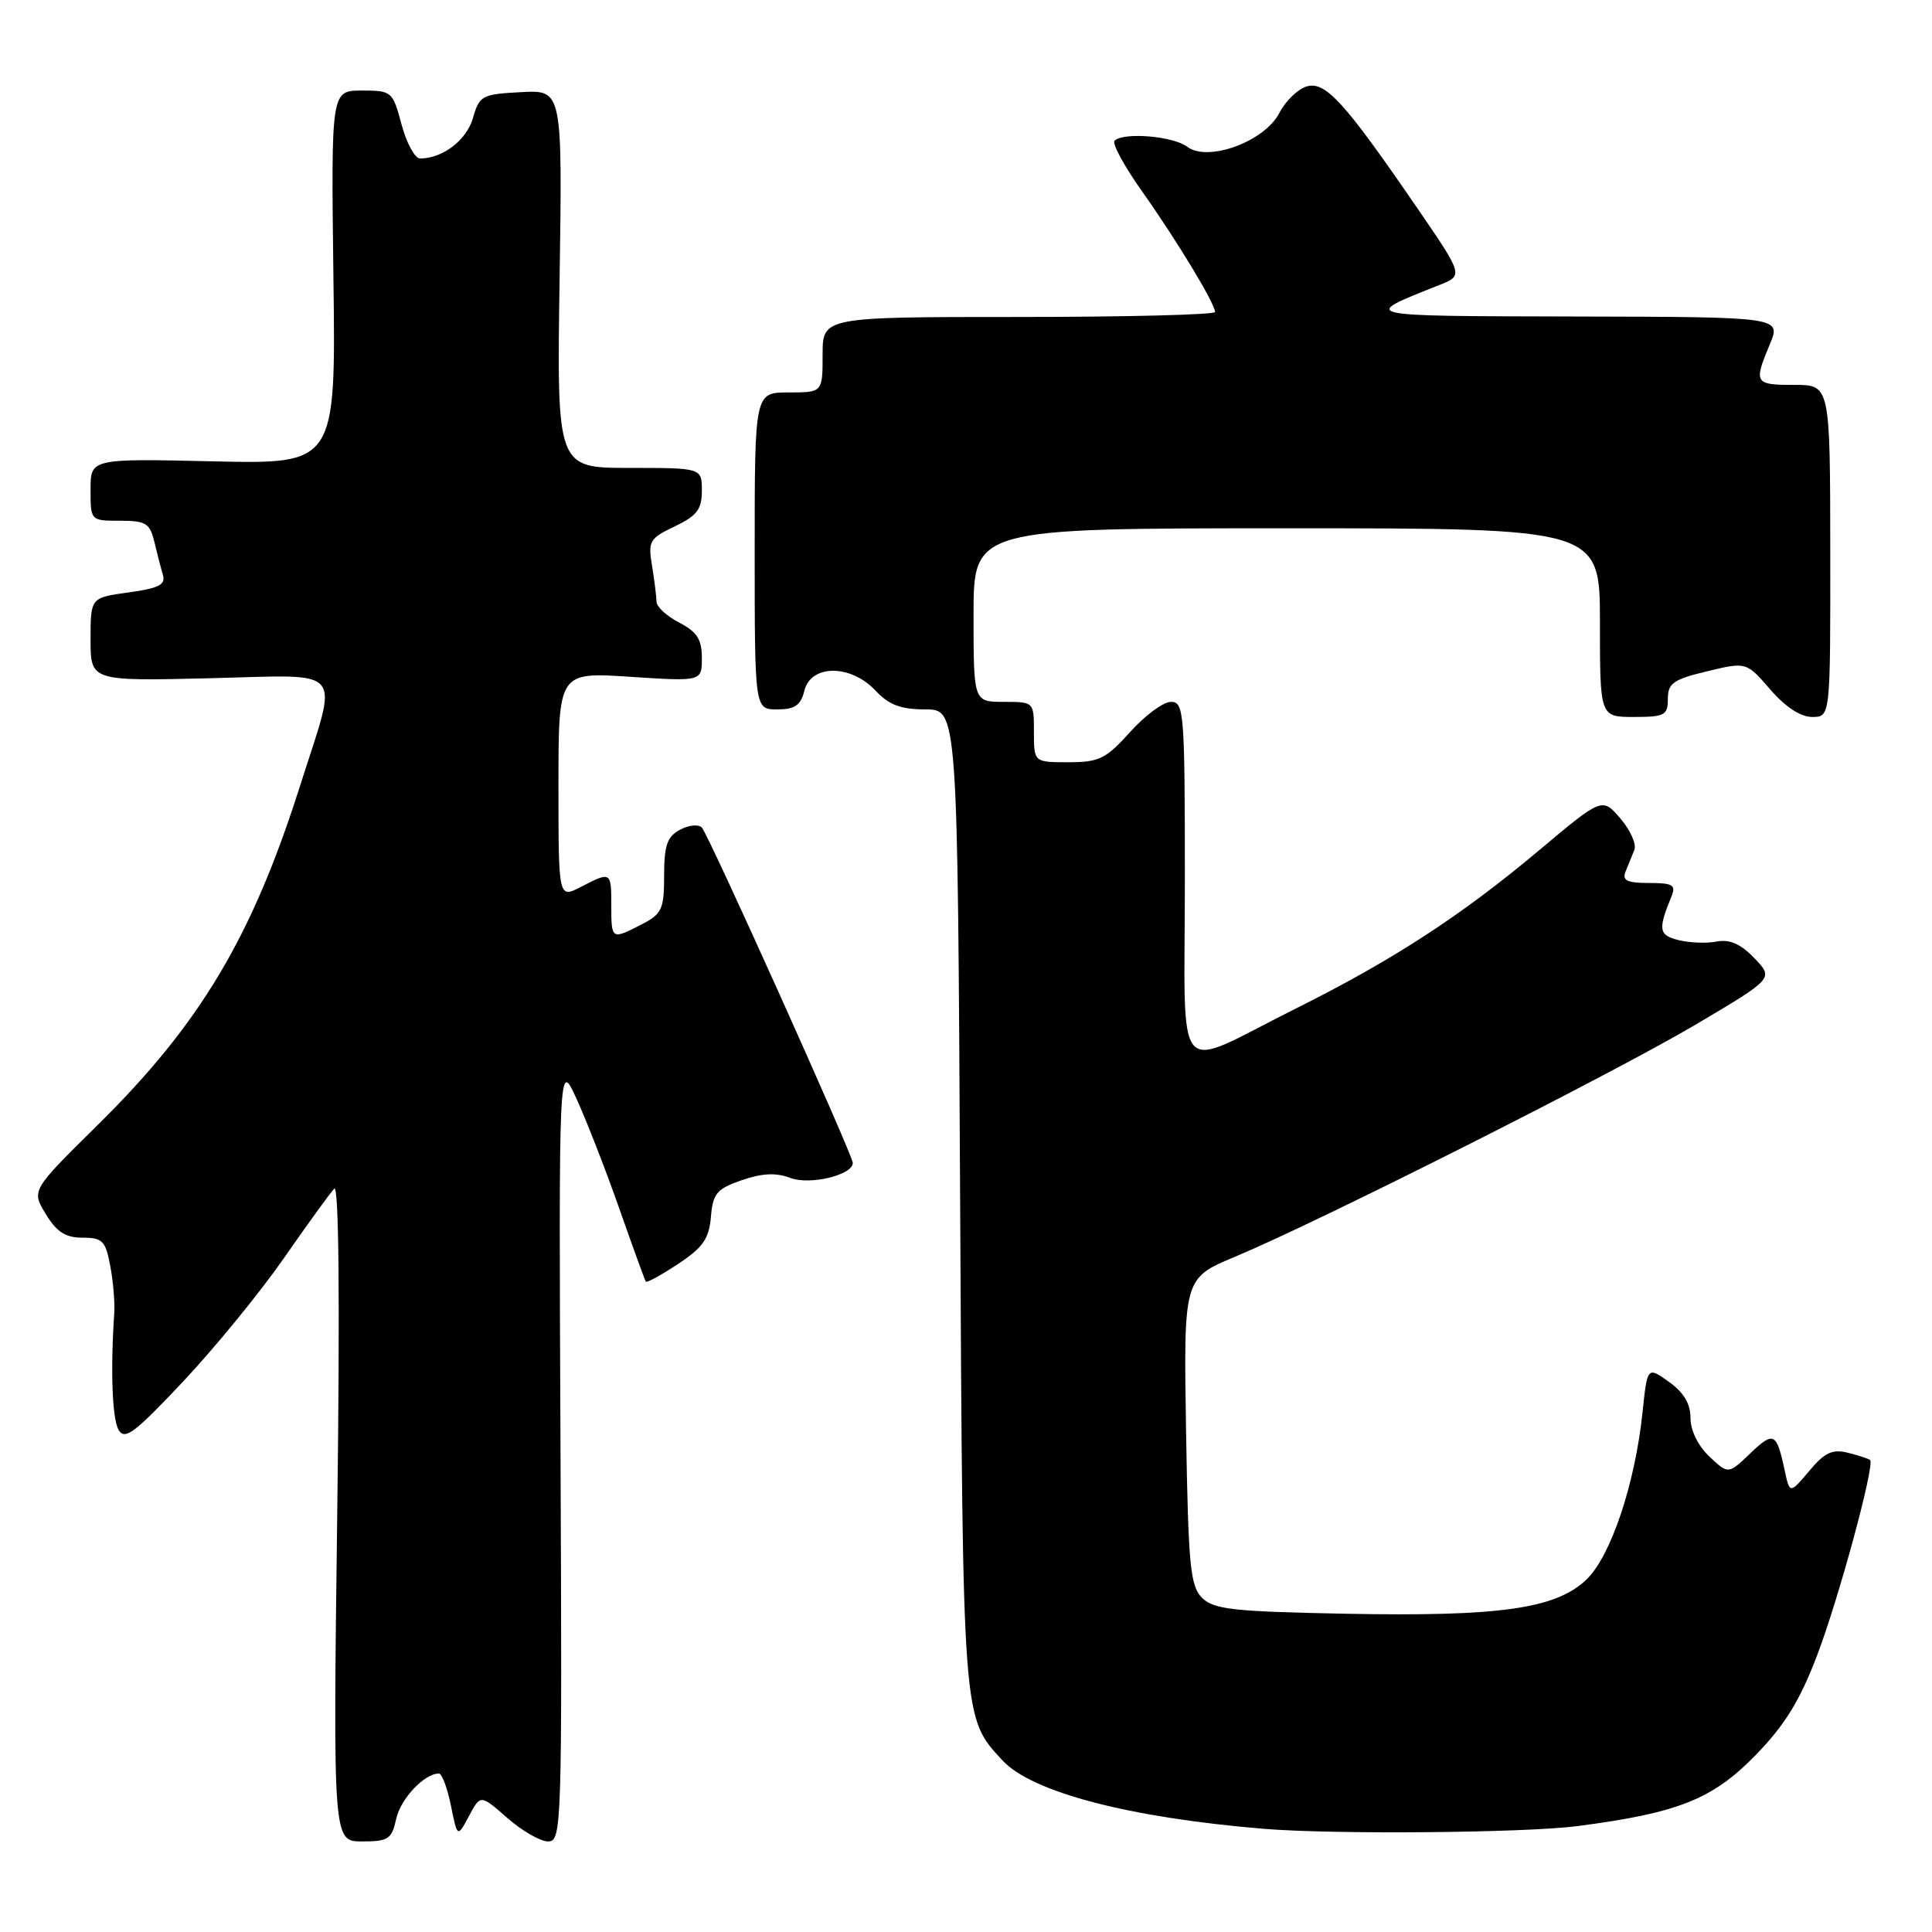 <?xml version="1.0" encoding="UTF-8" standalone="no"?>
<!DOCTYPE svg PUBLIC "-//W3C//DTD SVG 1.1//EN" "http://www.w3.org/Graphics/SVG/1.1/DTD/svg11.dtd" >
<svg xmlns="http://www.w3.org/2000/svg" xmlns:xlink="http://www.w3.org/1999/xlink" version="1.1" viewBox="0 0 256 256">
 <g >
 <path fill="currentColor"
d=" M 52.50 241.00 C 53.09 238.33 56.23 235.00 58.16 235.00 C 58.56 235.00 59.27 236.91 59.75 239.25 C 60.61 243.50 60.61 243.50 62.14 240.64 C 63.67 237.77 63.67 237.77 67.22 240.89 C 69.17 242.60 71.60 244.00 72.63 244.00 C 74.43 244.00 74.49 242.20 74.27 192.25 C 74.04 140.50 74.04 140.50 76.35 145.50 C 77.62 148.25 80.17 154.78 82.01 160.00 C 83.84 165.22 85.45 169.65 85.58 169.82 C 85.71 170.00 87.63 168.95 89.85 167.48 C 93.14 165.31 93.95 164.14 94.20 161.25 C 94.46 158.13 94.97 157.53 98.29 156.38 C 101.00 155.45 102.83 155.36 104.72 156.08 C 107.31 157.07 113.00 155.70 113.00 154.09 C 113.00 153.06 93.90 110.61 93.00 109.66 C 92.57 109.19 91.27 109.32 90.11 109.94 C 88.40 110.86 88.00 112.01 88.00 116.01 C 88.00 120.47 87.71 121.10 85.05 122.47 C 81.03 124.55 81.00 124.53 81.00 120.00 C 81.00 115.47 80.97 115.45 76.95 117.53 C 74.00 119.05 74.00 119.05 74.00 104.05 C 74.00 89.05 74.00 89.05 83.50 89.68 C 93.00 90.30 93.00 90.30 93.00 87.18 C 93.00 84.72 92.36 83.72 90.00 82.50 C 88.35 81.65 87.00 80.40 86.99 79.72 C 86.98 79.05 86.72 76.92 86.40 74.98 C 85.85 71.70 86.06 71.34 89.41 69.75 C 92.36 68.34 93.00 67.49 93.00 65.02 C 93.00 62.00 93.00 62.00 83.39 62.00 C 73.78 62.00 73.78 62.00 74.15 36.96 C 74.52 11.91 74.52 11.91 69.04 12.21 C 63.85 12.48 63.52 12.67 62.67 15.64 C 61.83 18.57 58.66 21.00 55.66 21.00 C 54.98 21.00 53.87 18.98 53.21 16.50 C 52.03 12.10 51.92 12.00 47.94 12.00 C 43.87 12.00 43.87 12.00 44.18 36.75 C 44.50 61.50 44.50 61.50 28.25 61.13 C 12.00 60.76 12.00 60.76 12.00 64.88 C 12.00 69.00 12.00 69.00 15.89 69.00 C 19.31 69.00 19.86 69.33 20.44 71.75 C 20.80 73.26 21.31 75.24 21.58 76.15 C 21.98 77.48 21.08 77.94 17.04 78.50 C 12.00 79.19 12.00 79.19 12.00 84.72 C 12.00 90.25 12.00 90.25 27.75 89.87 C 46.08 89.44 44.87 88.02 39.80 104.00 C 33.40 124.17 26.55 135.66 12.90 149.11 C 4.16 157.73 4.16 157.73 6.06 160.86 C 7.51 163.25 8.68 164.00 10.94 164.00 C 13.58 164.00 13.99 164.42 14.61 167.74 C 15.00 169.79 15.23 172.60 15.14 173.99 C 14.63 181.53 14.86 187.93 15.70 189.44 C 16.52 190.89 17.79 189.94 24.29 183.03 C 28.48 178.57 34.48 171.23 37.62 166.71 C 40.76 162.19 43.76 158.05 44.29 157.50 C 44.90 156.86 45.05 172.19 44.69 200.25 C 44.13 244.00 44.13 244.00 47.98 244.00 C 51.46 244.00 51.91 243.70 52.50 241.00 Z  M 209.00 241.97 C 222.36 240.23 226.92 238.42 232.62 232.57 C 236.48 228.60 238.47 225.39 240.75 219.41 C 243.61 211.95 248.45 194.11 247.80 193.46 C 247.63 193.30 246.33 192.87 244.90 192.51 C 242.80 191.98 241.80 192.44 239.73 194.91 C 237.15 197.97 237.15 197.97 236.46 194.74 C 235.40 189.80 235.01 189.62 231.90 192.60 C 229.01 195.36 229.01 195.36 226.51 193.01 C 225.01 191.60 224.00 189.54 224.00 187.89 C 224.00 186.00 223.10 184.50 221.14 183.10 C 218.28 181.06 218.28 181.06 217.64 187.17 C 216.65 196.63 213.44 206.21 210.22 209.29 C 206.17 213.17 198.78 214.22 178.37 213.83 C 163.38 213.54 160.83 213.26 159.28 211.72 C 157.71 210.15 157.46 207.50 157.16 189.65 C 156.83 169.37 156.83 169.37 163.66 166.52 C 174.97 161.79 213.78 142.22 224.76 135.72 C 235.03 129.64 235.03 129.64 232.47 126.97 C 230.65 125.07 229.20 124.43 227.47 124.76 C 226.13 125.02 223.86 124.93 222.41 124.57 C 219.78 123.91 219.67 123.19 221.49 118.75 C 222.10 117.27 221.64 117.00 218.50 117.00 C 215.60 117.00 214.92 116.67 215.39 115.50 C 215.73 114.67 216.25 113.38 216.56 112.62 C 216.87 111.87 216.03 109.99 214.71 108.45 C 212.30 105.65 212.30 105.65 203.90 112.70 C 193.58 121.36 184.56 127.23 171.50 133.74 C 155.22 141.87 157.00 143.98 157.00 116.57 C 157.00 94.37 156.89 93.00 155.16 93.00 C 154.15 93.00 151.71 94.80 149.74 97.00 C 146.54 100.56 145.64 101.00 141.57 101.00 C 137.00 101.00 137.00 101.00 137.00 97.00 C 137.00 93.00 137.00 93.00 133.00 93.00 C 129.00 93.00 129.00 93.00 129.00 81.50 C 129.00 70.00 129.00 70.00 170.50 70.00 C 212.00 70.00 212.00 70.00 212.00 82.50 C 212.00 95.00 212.00 95.00 216.50 95.00 C 220.58 95.00 221.00 94.78 221.00 92.60 C 221.00 90.53 221.72 90.03 226.20 88.95 C 231.40 87.70 231.40 87.70 234.56 91.35 C 236.56 93.67 238.59 95.00 240.12 95.00 C 242.54 95.00 242.54 95.00 242.52 73.00 C 242.50 51.00 242.50 51.00 237.75 51.00 C 232.48 51.00 232.35 50.79 234.51 45.62 C 236.03 42.00 236.03 42.00 208.76 41.94 C 179.71 41.87 180.14 41.97 190.71 37.77 C 193.92 36.50 193.92 36.50 187.71 27.45 C 178.08 13.41 175.58 10.68 173.09 11.47 C 171.93 11.84 170.32 13.41 169.52 14.97 C 167.56 18.76 160.05 21.52 157.32 19.45 C 155.46 18.03 148.85 17.48 147.68 18.65 C 147.33 19.01 148.98 22.04 151.36 25.40 C 155.94 31.87 161.00 40.23 161.00 41.34 C 161.00 41.70 149.30 42.00 135.00 42.00 C 109.00 42.00 109.00 42.00 109.00 47.00 C 109.00 52.00 109.00 52.00 104.50 52.00 C 100.00 52.00 100.00 52.00 100.00 73.00 C 100.00 94.00 100.00 94.00 102.98 94.00 C 105.33 94.00 106.10 93.47 106.59 91.50 C 107.47 88.01 112.72 88.01 116.00 91.50 C 117.79 93.41 119.36 94.00 122.62 94.00 C 126.89 94.00 126.89 94.00 127.22 158.75 C 127.58 228.38 127.52 227.53 132.85 233.28 C 136.75 237.48 149.65 240.86 167.50 242.33 C 176.68 243.09 202.04 242.87 209.00 241.97 Z "/>
</g>
</svg>